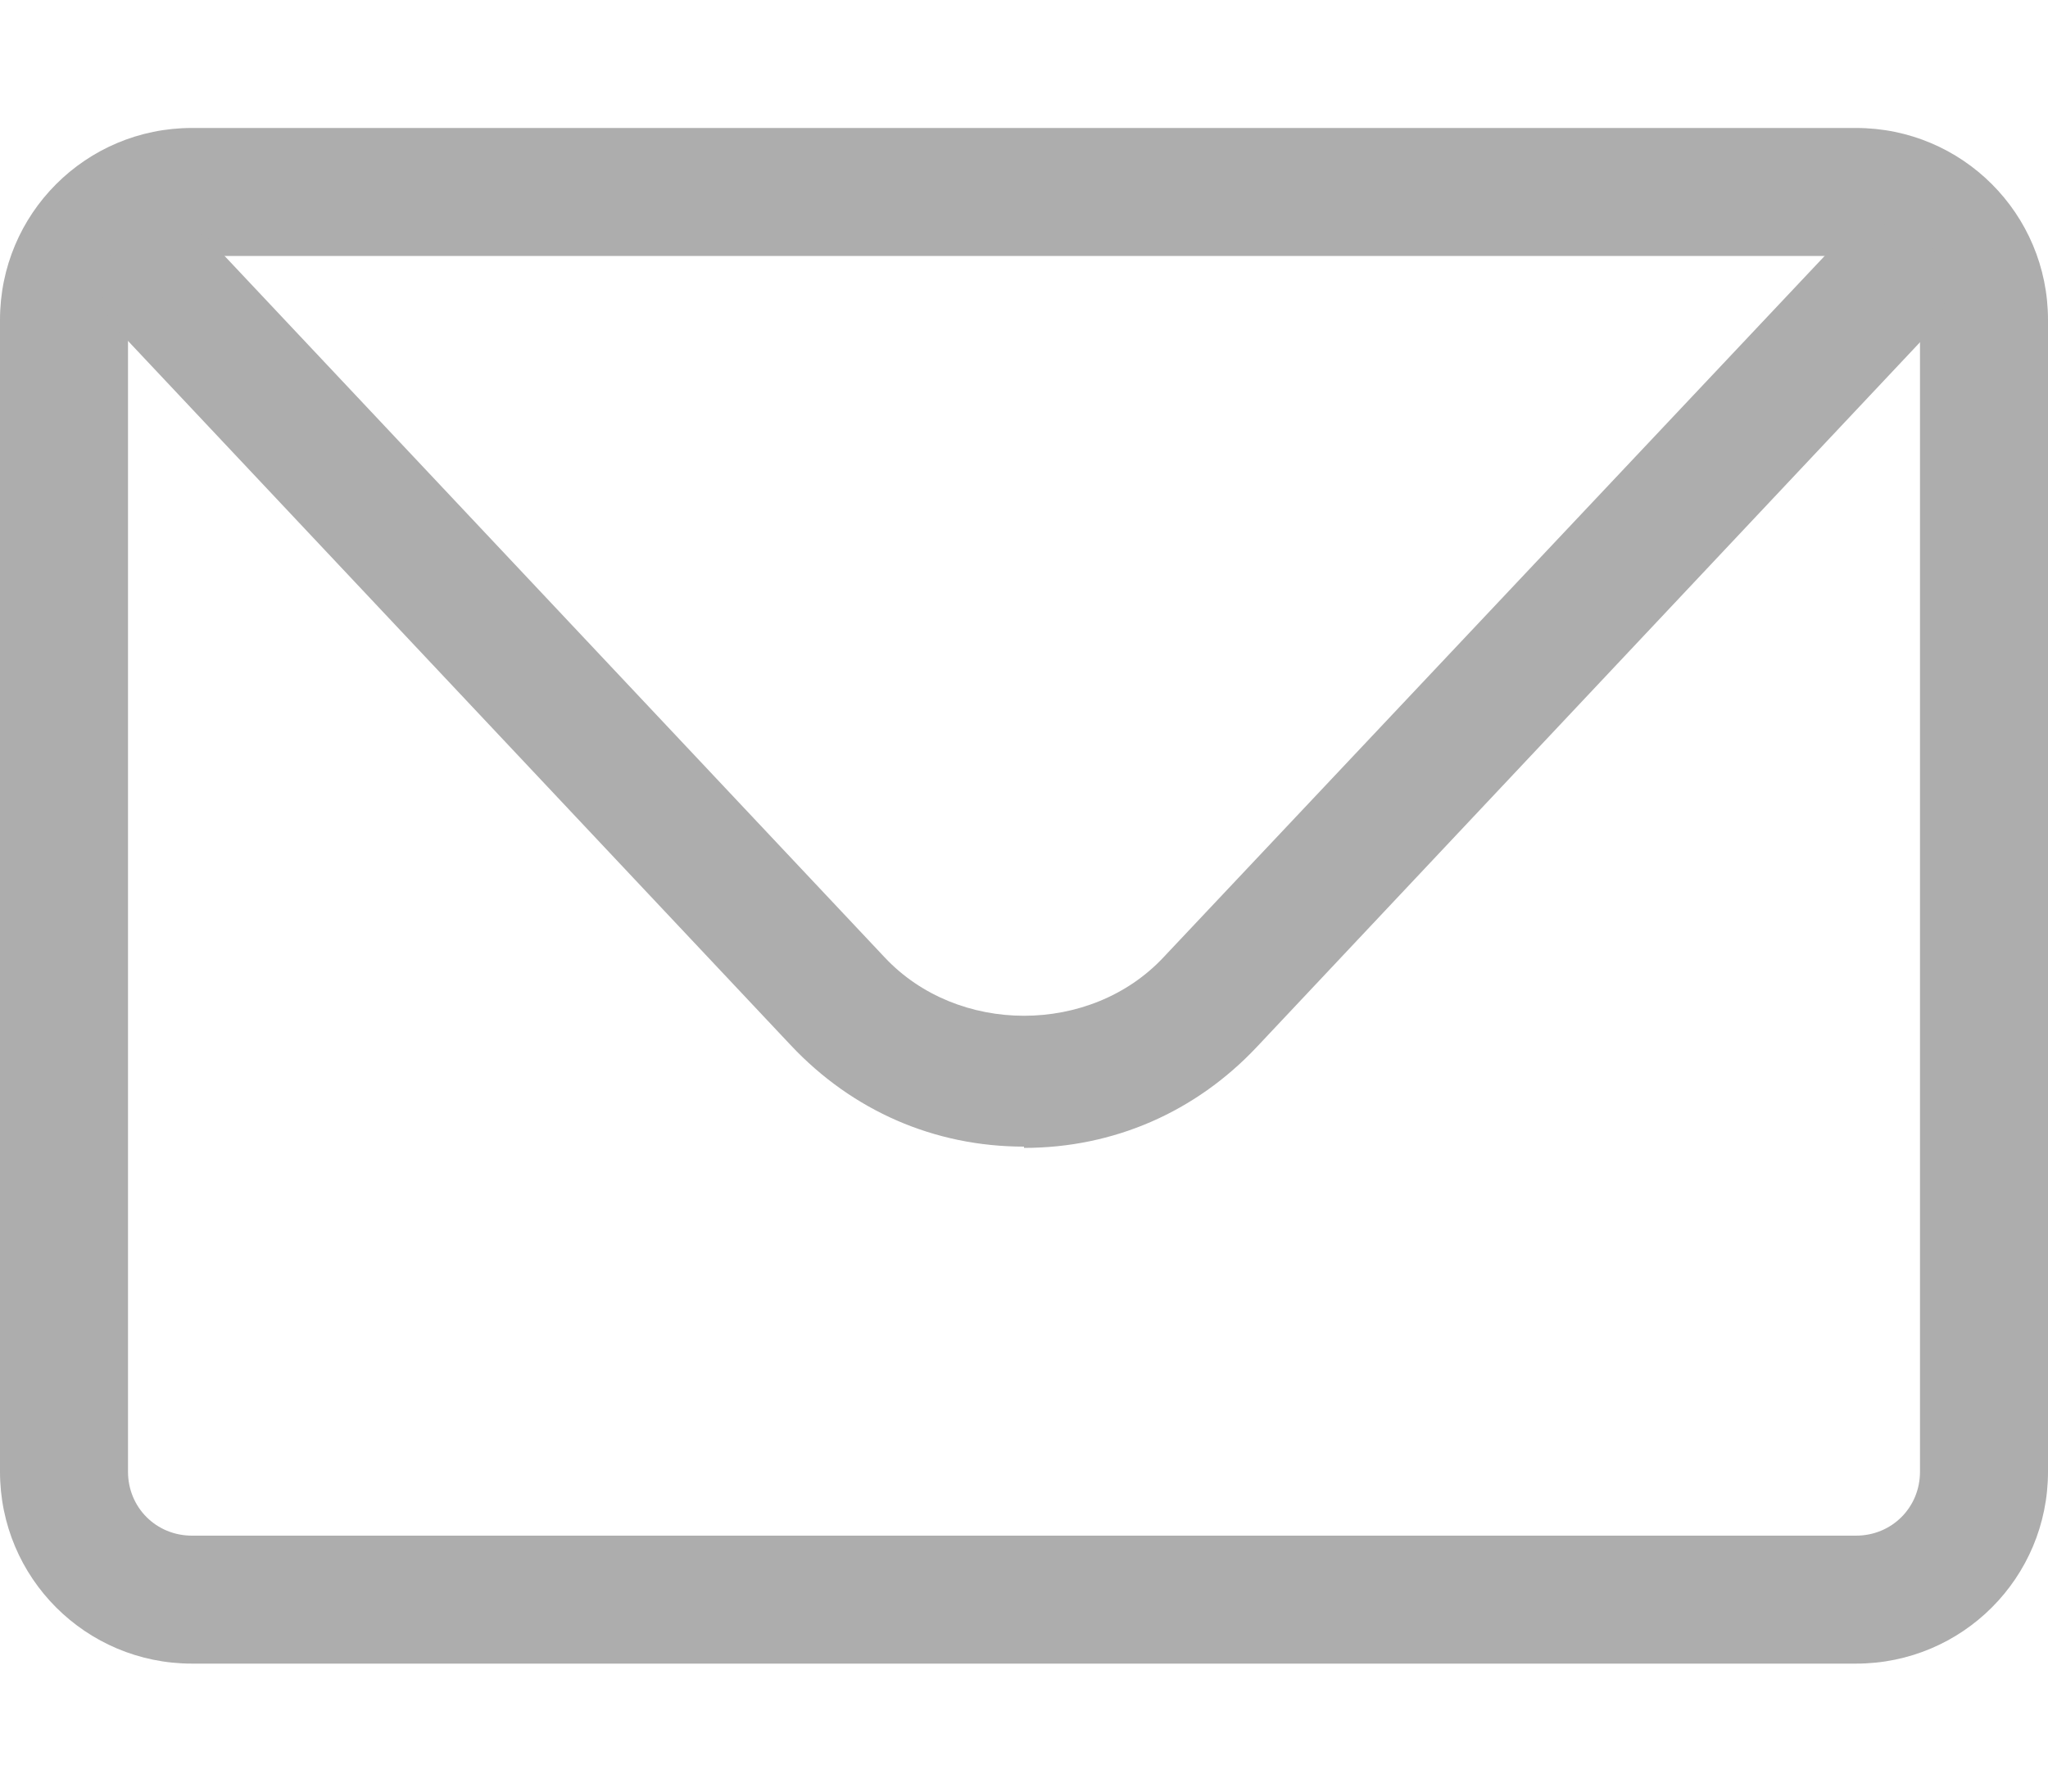 <svg width="40" height="35" viewBox="0 0 40 35" fill="none" xmlns="http://www.w3.org/2000/svg">
<path d="M36.25 32.5H3.75C1.675 32.5 0 30.825 0 28.75V6.25C0 4.175 1.675 2.5 3.75 2.5H36.25C38.325 2.5 40 4.175 40 6.25V28.75C40 30.825 38.325 32.5 36.25 32.5ZM3.75 5C3.05 5 2.5 5.55 2.5 6.25V28.75C2.5 29.45 3.05 30 3.75 30H36.25C36.95 30 37.5 29.45 37.5 28.75V6.25C37.5 5.55 36.95 5 36.25 5H3.75Z" fill="#ADADAD"/>
<path d="M20 22.4C18.25 22.4 16.651 21.7 15.45 20.425L2.326 6.475C1.851 5.975 1.876 5.175 2.376 4.7C2.876 4.225 3.676 4.25 4.151 4.75L17.276 18.7C18.701 20.225 21.3 20.225 22.726 18.7L35.85 4.775C36.325 4.275 37.126 4.25 37.626 4.725C38.126 5.2 38.151 6 37.675 6.5L24.55 20.45C23.351 21.725 21.75 22.425 20 22.425V22.4Z" fill="#ADADAD"/>
</svg>
